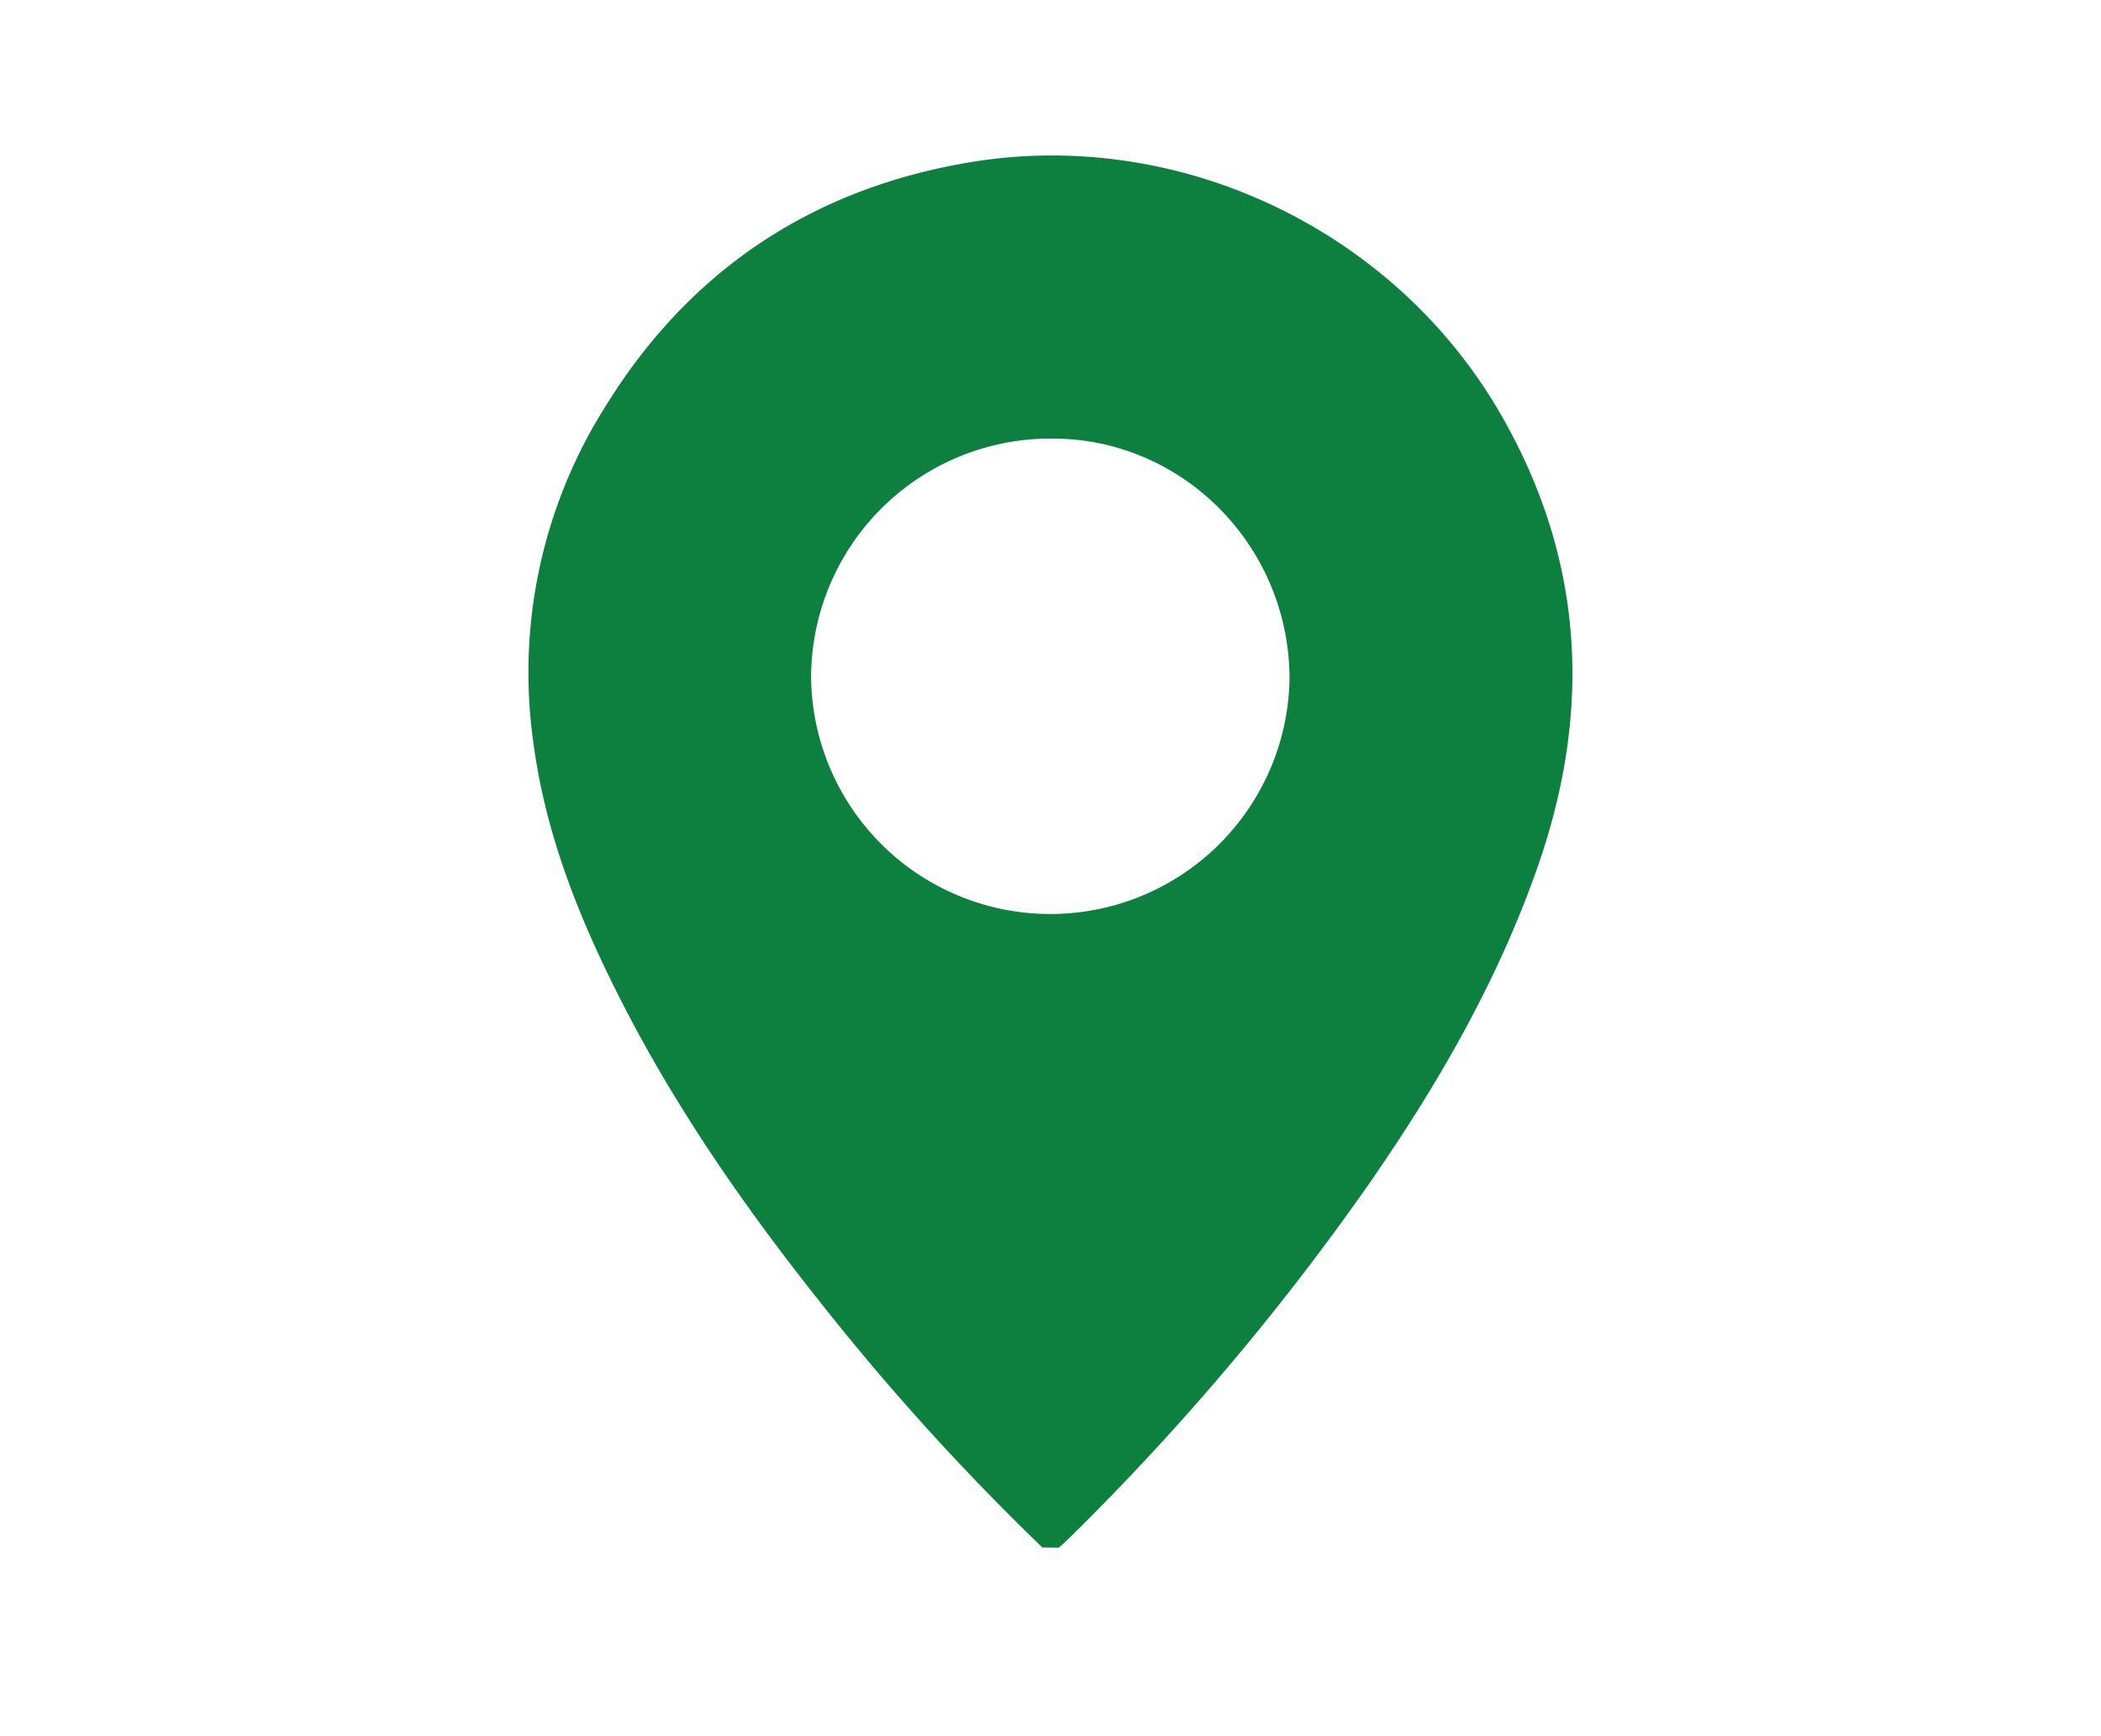 <svg id="Layer_1" data-name="Layer 1" xmlns="http://www.w3.org/2000/svg" viewBox="0 0 349.69 289"><defs><style>.cls-1{fill:#0d7f3f;}</style></defs><title>Artboard 1Map</title><path class="cls-1" d="M173.49,257.6a406.43,406.43,0,0,1-37.11-41c-13.44-16.91-25.62-34.65-35.06-54.16-6-12.33-10.72-25.06-12.53-38.73a82.94,82.94,0,0,1,12-56.09c14-22.67,34.48-36.28,60.79-40.63,34.76-5.74,70.39,11.26,88.08,41.76,13.91,24,15.41,49.12,6.41,75.13-6.71,19.39-16.89,36.94-28.56,53.69a421.52,421.52,0,0,1-49,57.93c-.73.74-1.51,1.42-2.27,2.13ZM135,112.91a39.82,39.82,0,0,0,79.63.1c0-22-17.69-40-39.43-40A39.83,39.83,0,0,0,135,112.91Z"/></svg>